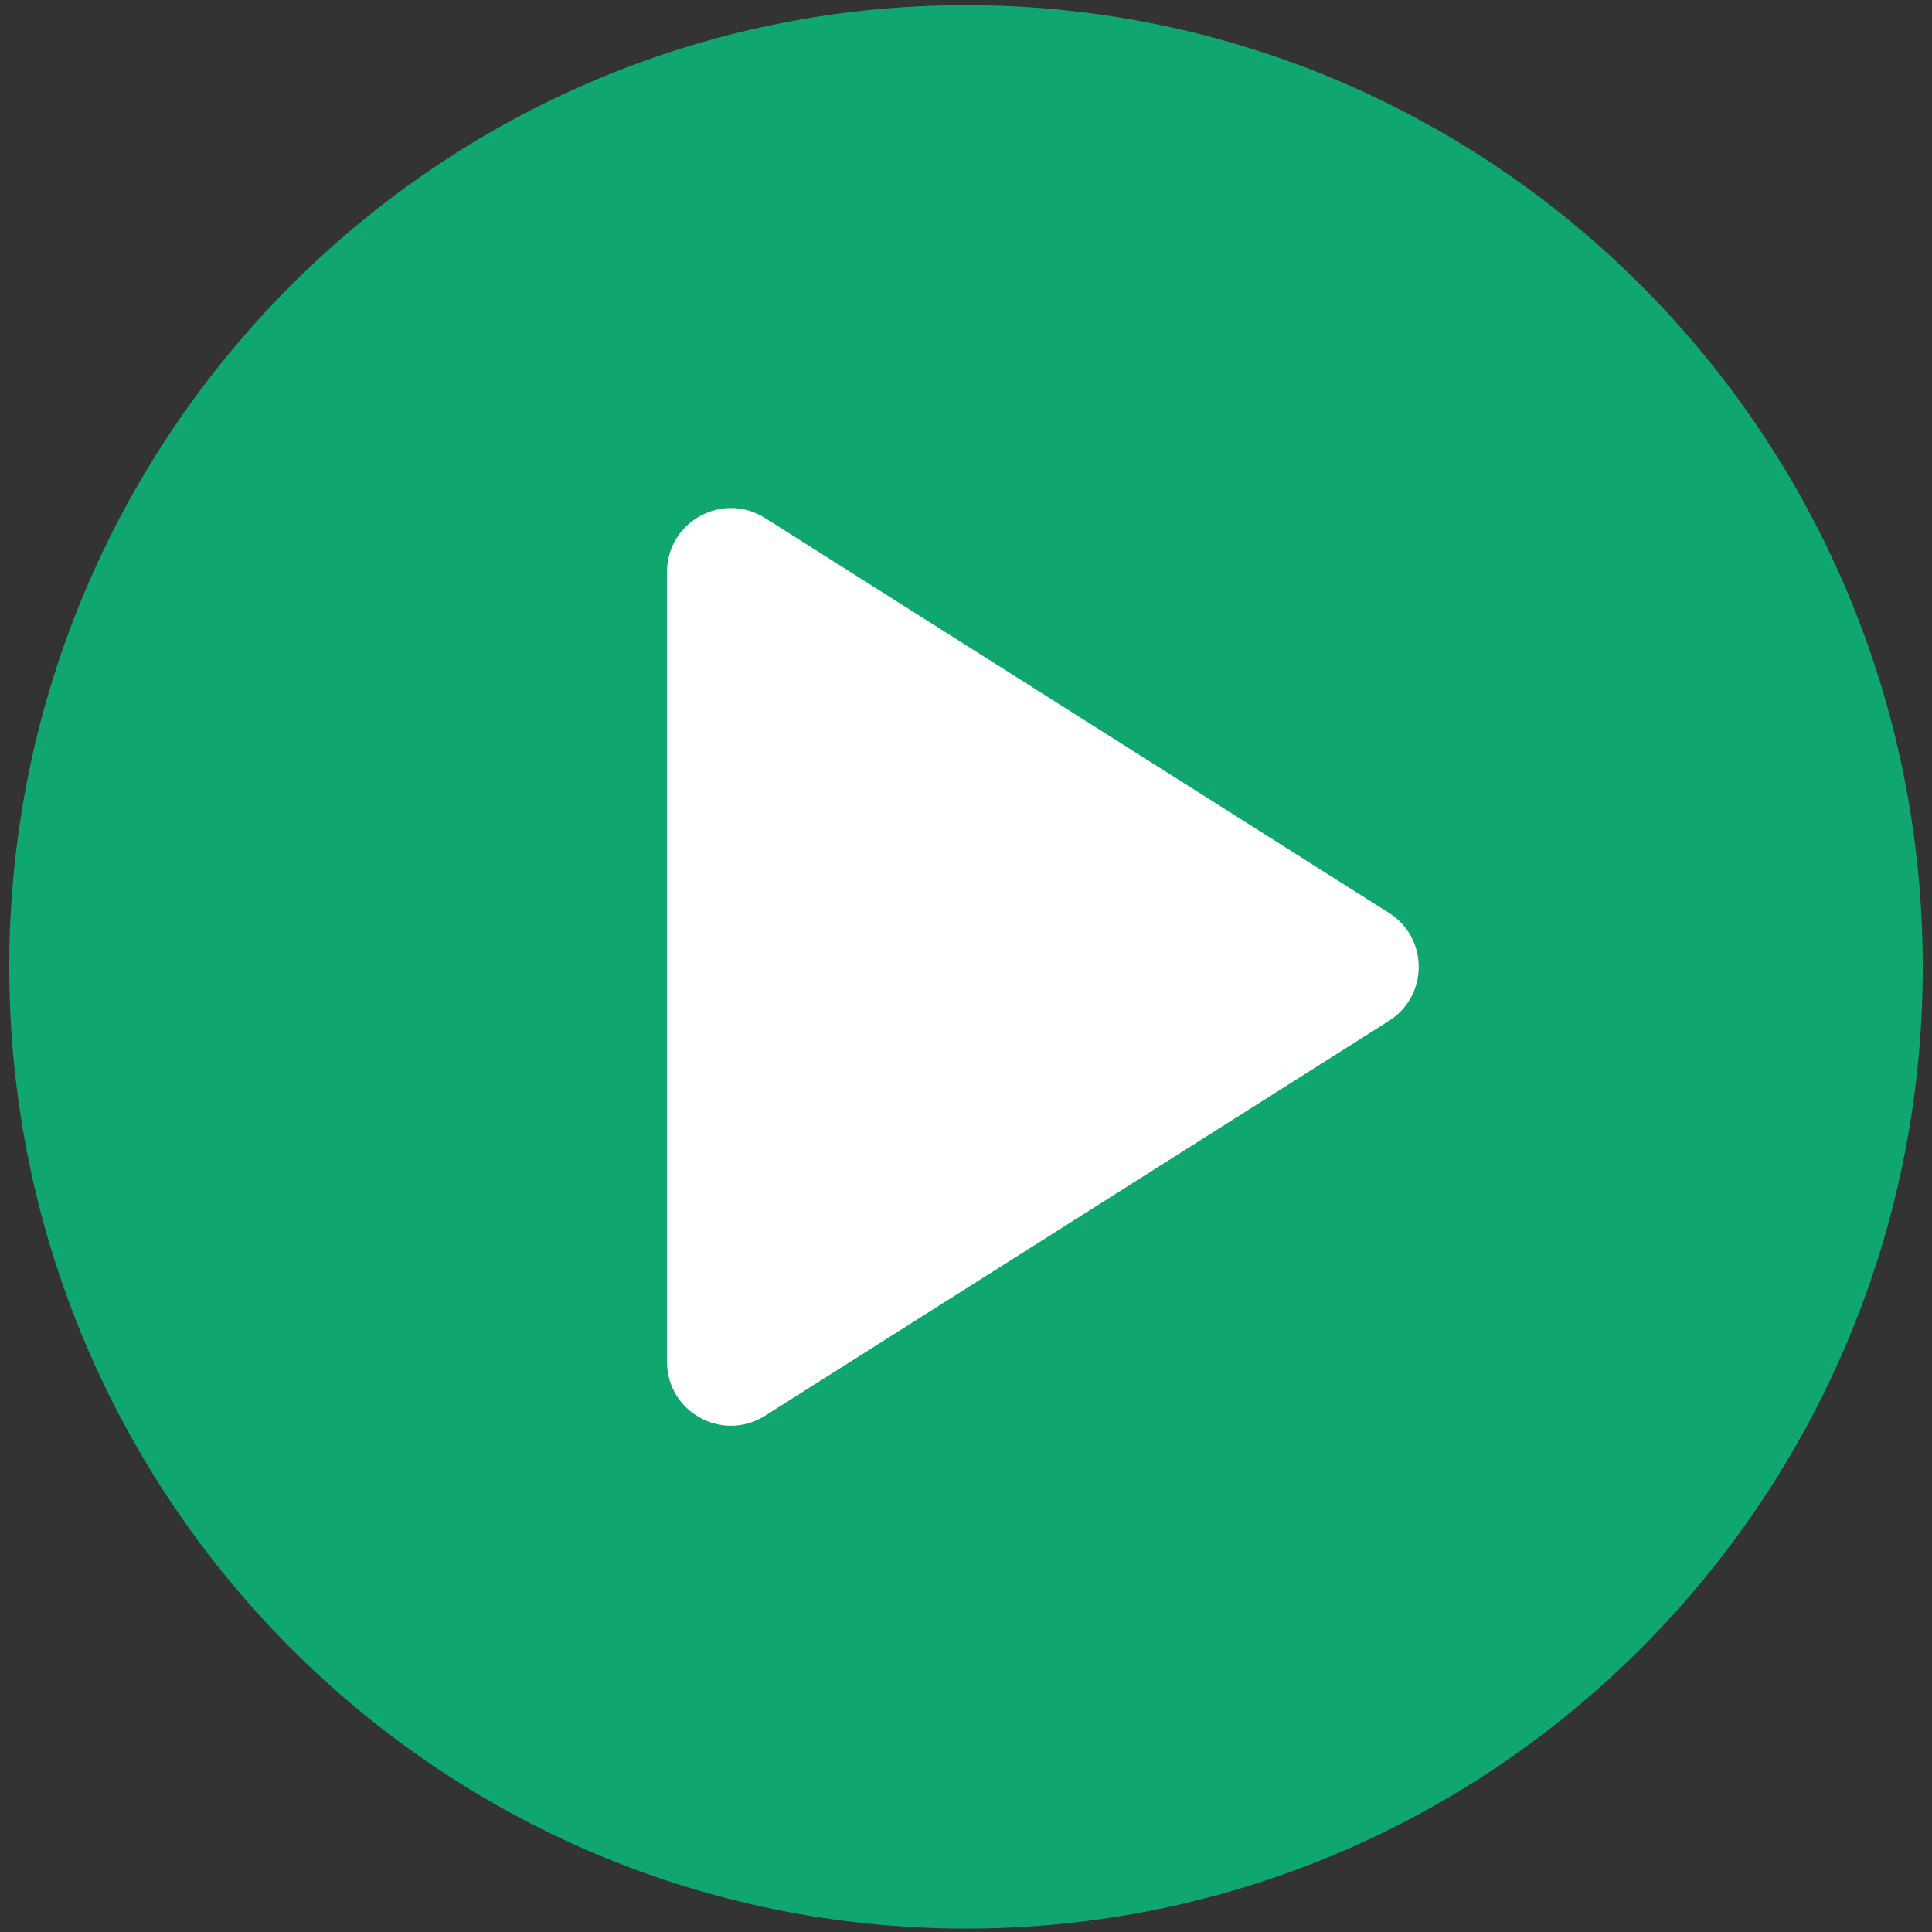 <svg width="121" height="121" viewBox="0 0 121 121" fill="none" xmlns="http://www.w3.org/2000/svg">
<rect x="0" y="0" width="121" height="121" fill="#333333" stroke="none"/>
<path d="M60.5 120.786C93.593 120.786 120.42 93.82 120.42 60.555C120.42 27.291 93.593 0.324 60.5 0.324C27.407 0.324 0.58 27.291 0.58 60.555C0.58 93.82 27.407 120.786 60.5 120.786Z" fill="#0FA76F"/>
<path d="M41.775 35.823C41.775 32.671 45.251 30.758 47.914 32.443L86.993 57.175C89.474 58.746 89.474 62.365 86.993 63.935L47.914 88.668C45.251 90.353 41.775 88.44 41.775 85.288V35.823Z" fill="white"/>
</svg>
